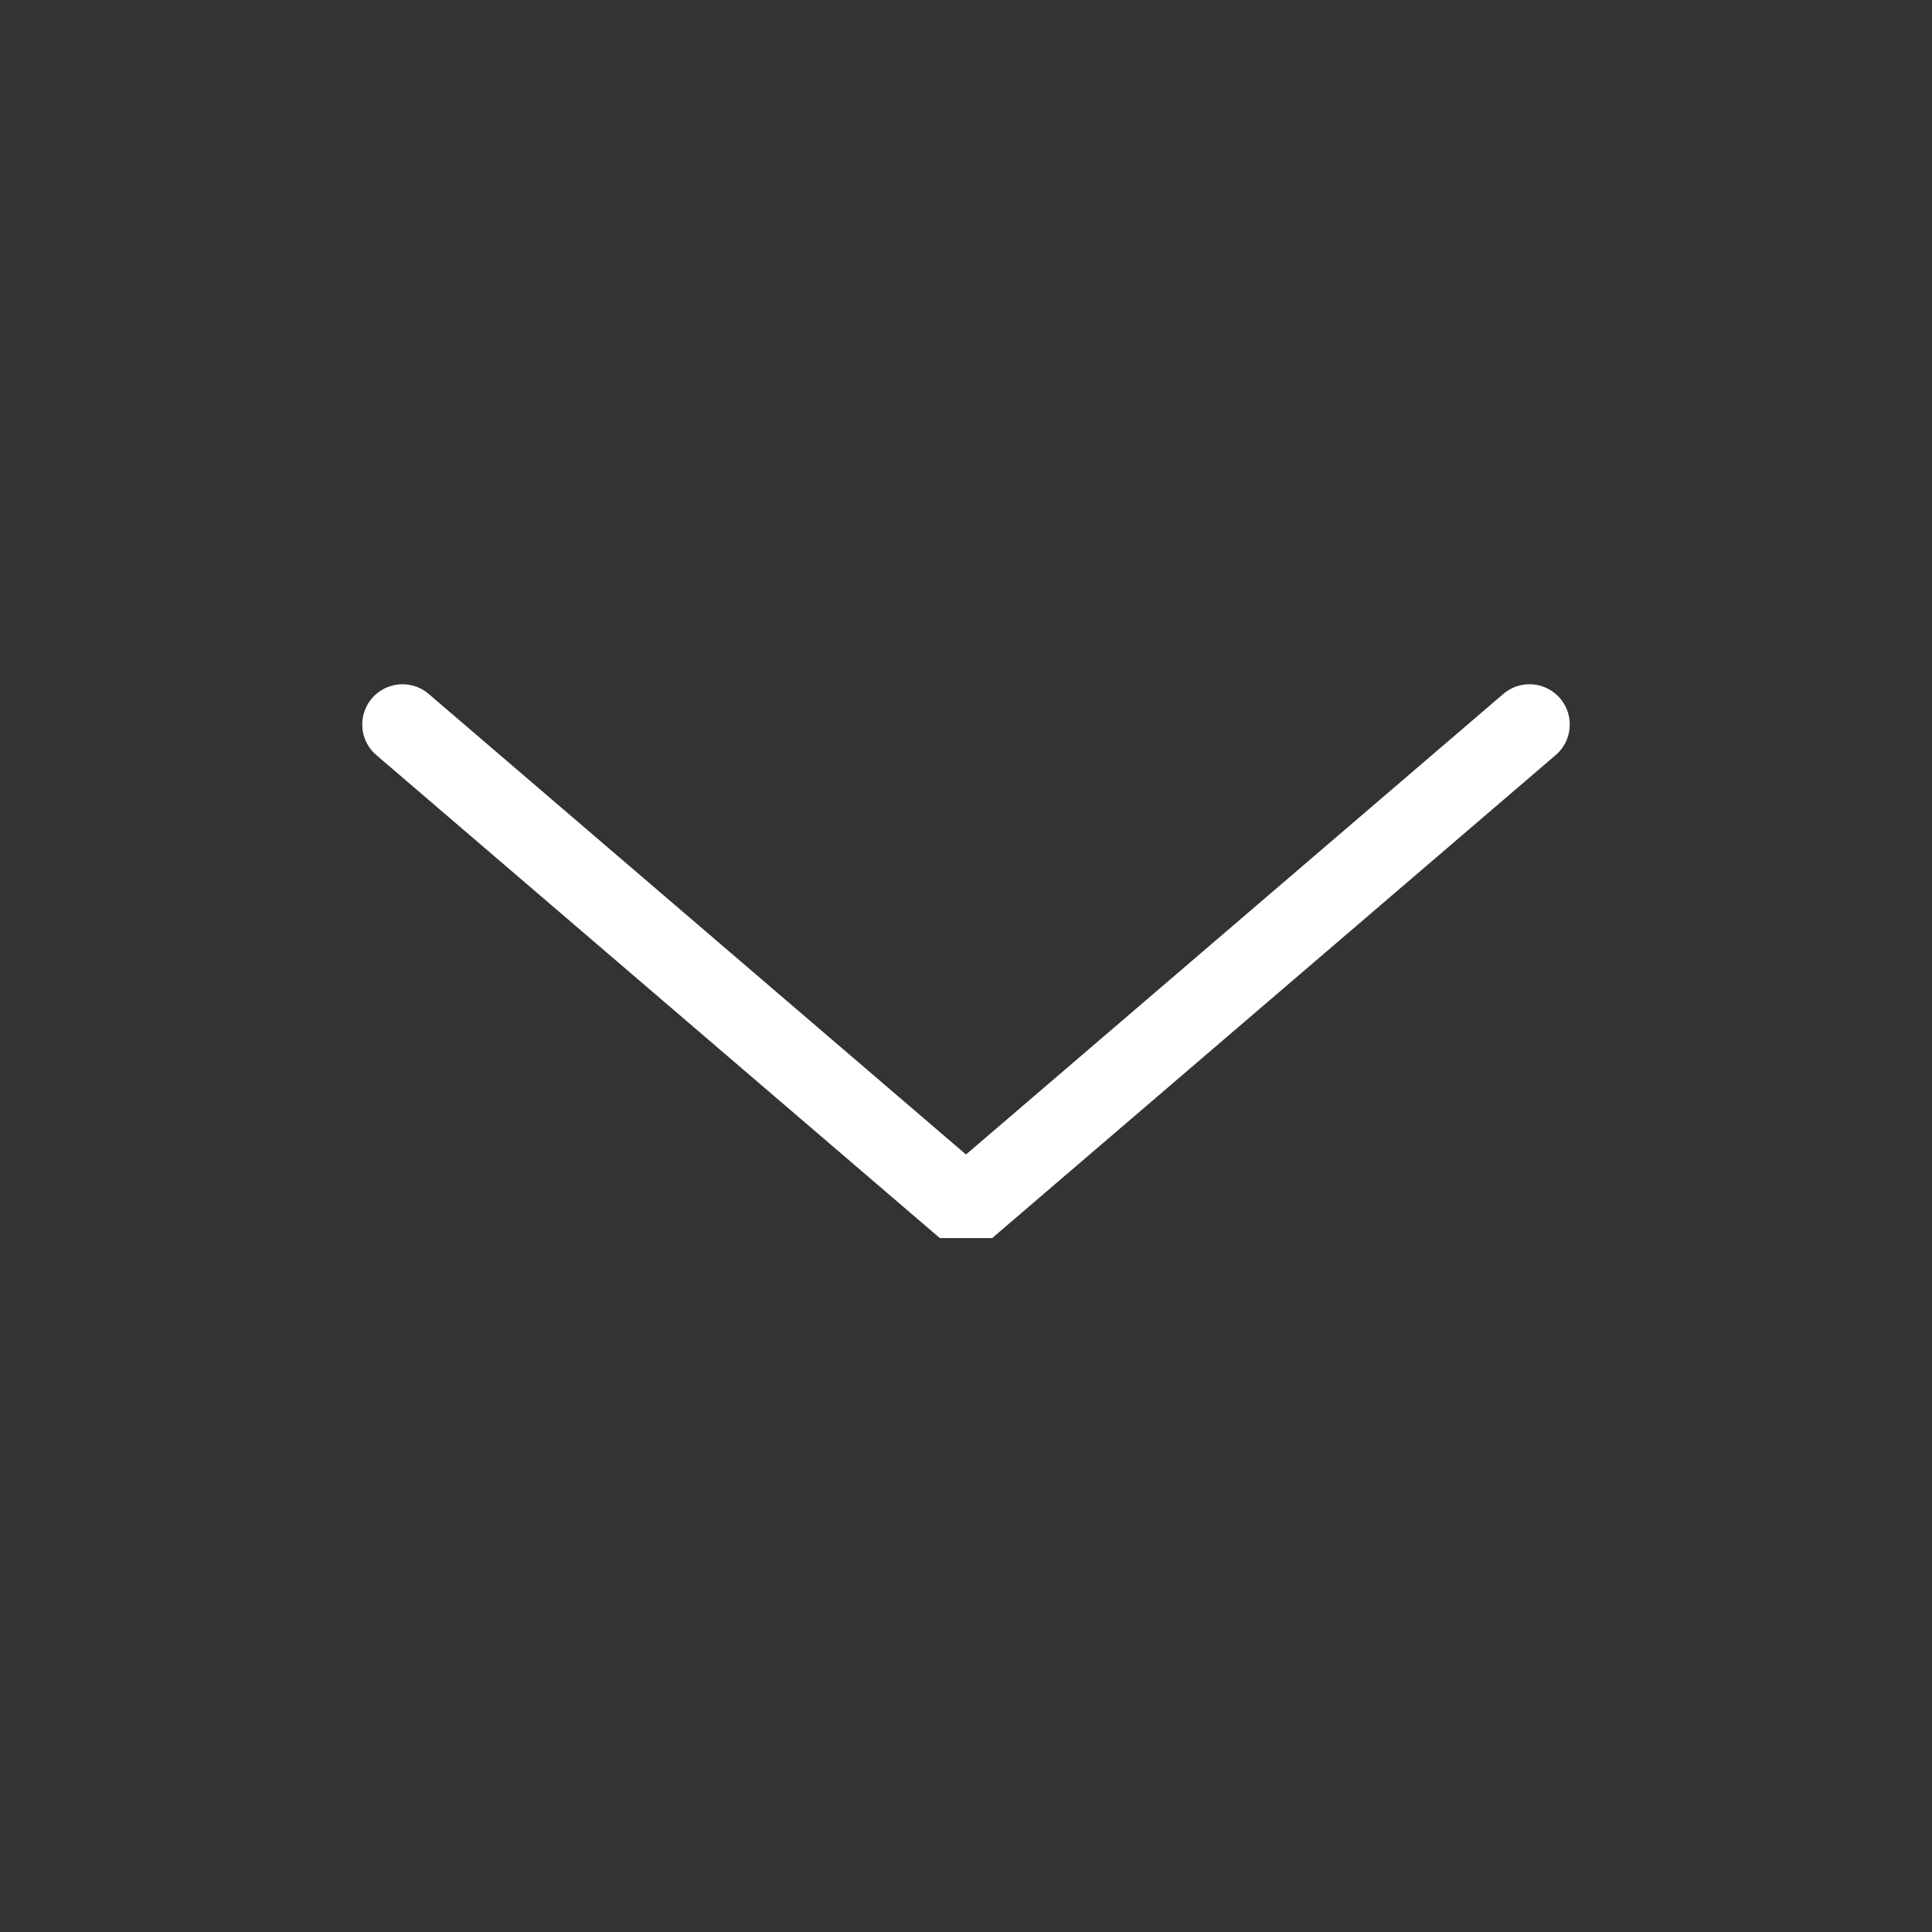 <svg viewBox="0 0 24 24" fill="none" xmlns="http://www.w3.org/2000/svg">
<rect x="0" y="0" width="24" height="24" fill="#333333" stroke="none"/>
<path d="M5 9L12 15L19 9" stroke="white" stroke-width="1" stroke-linecap="round" stroke-linejoin="bevel"/>
</svg>
